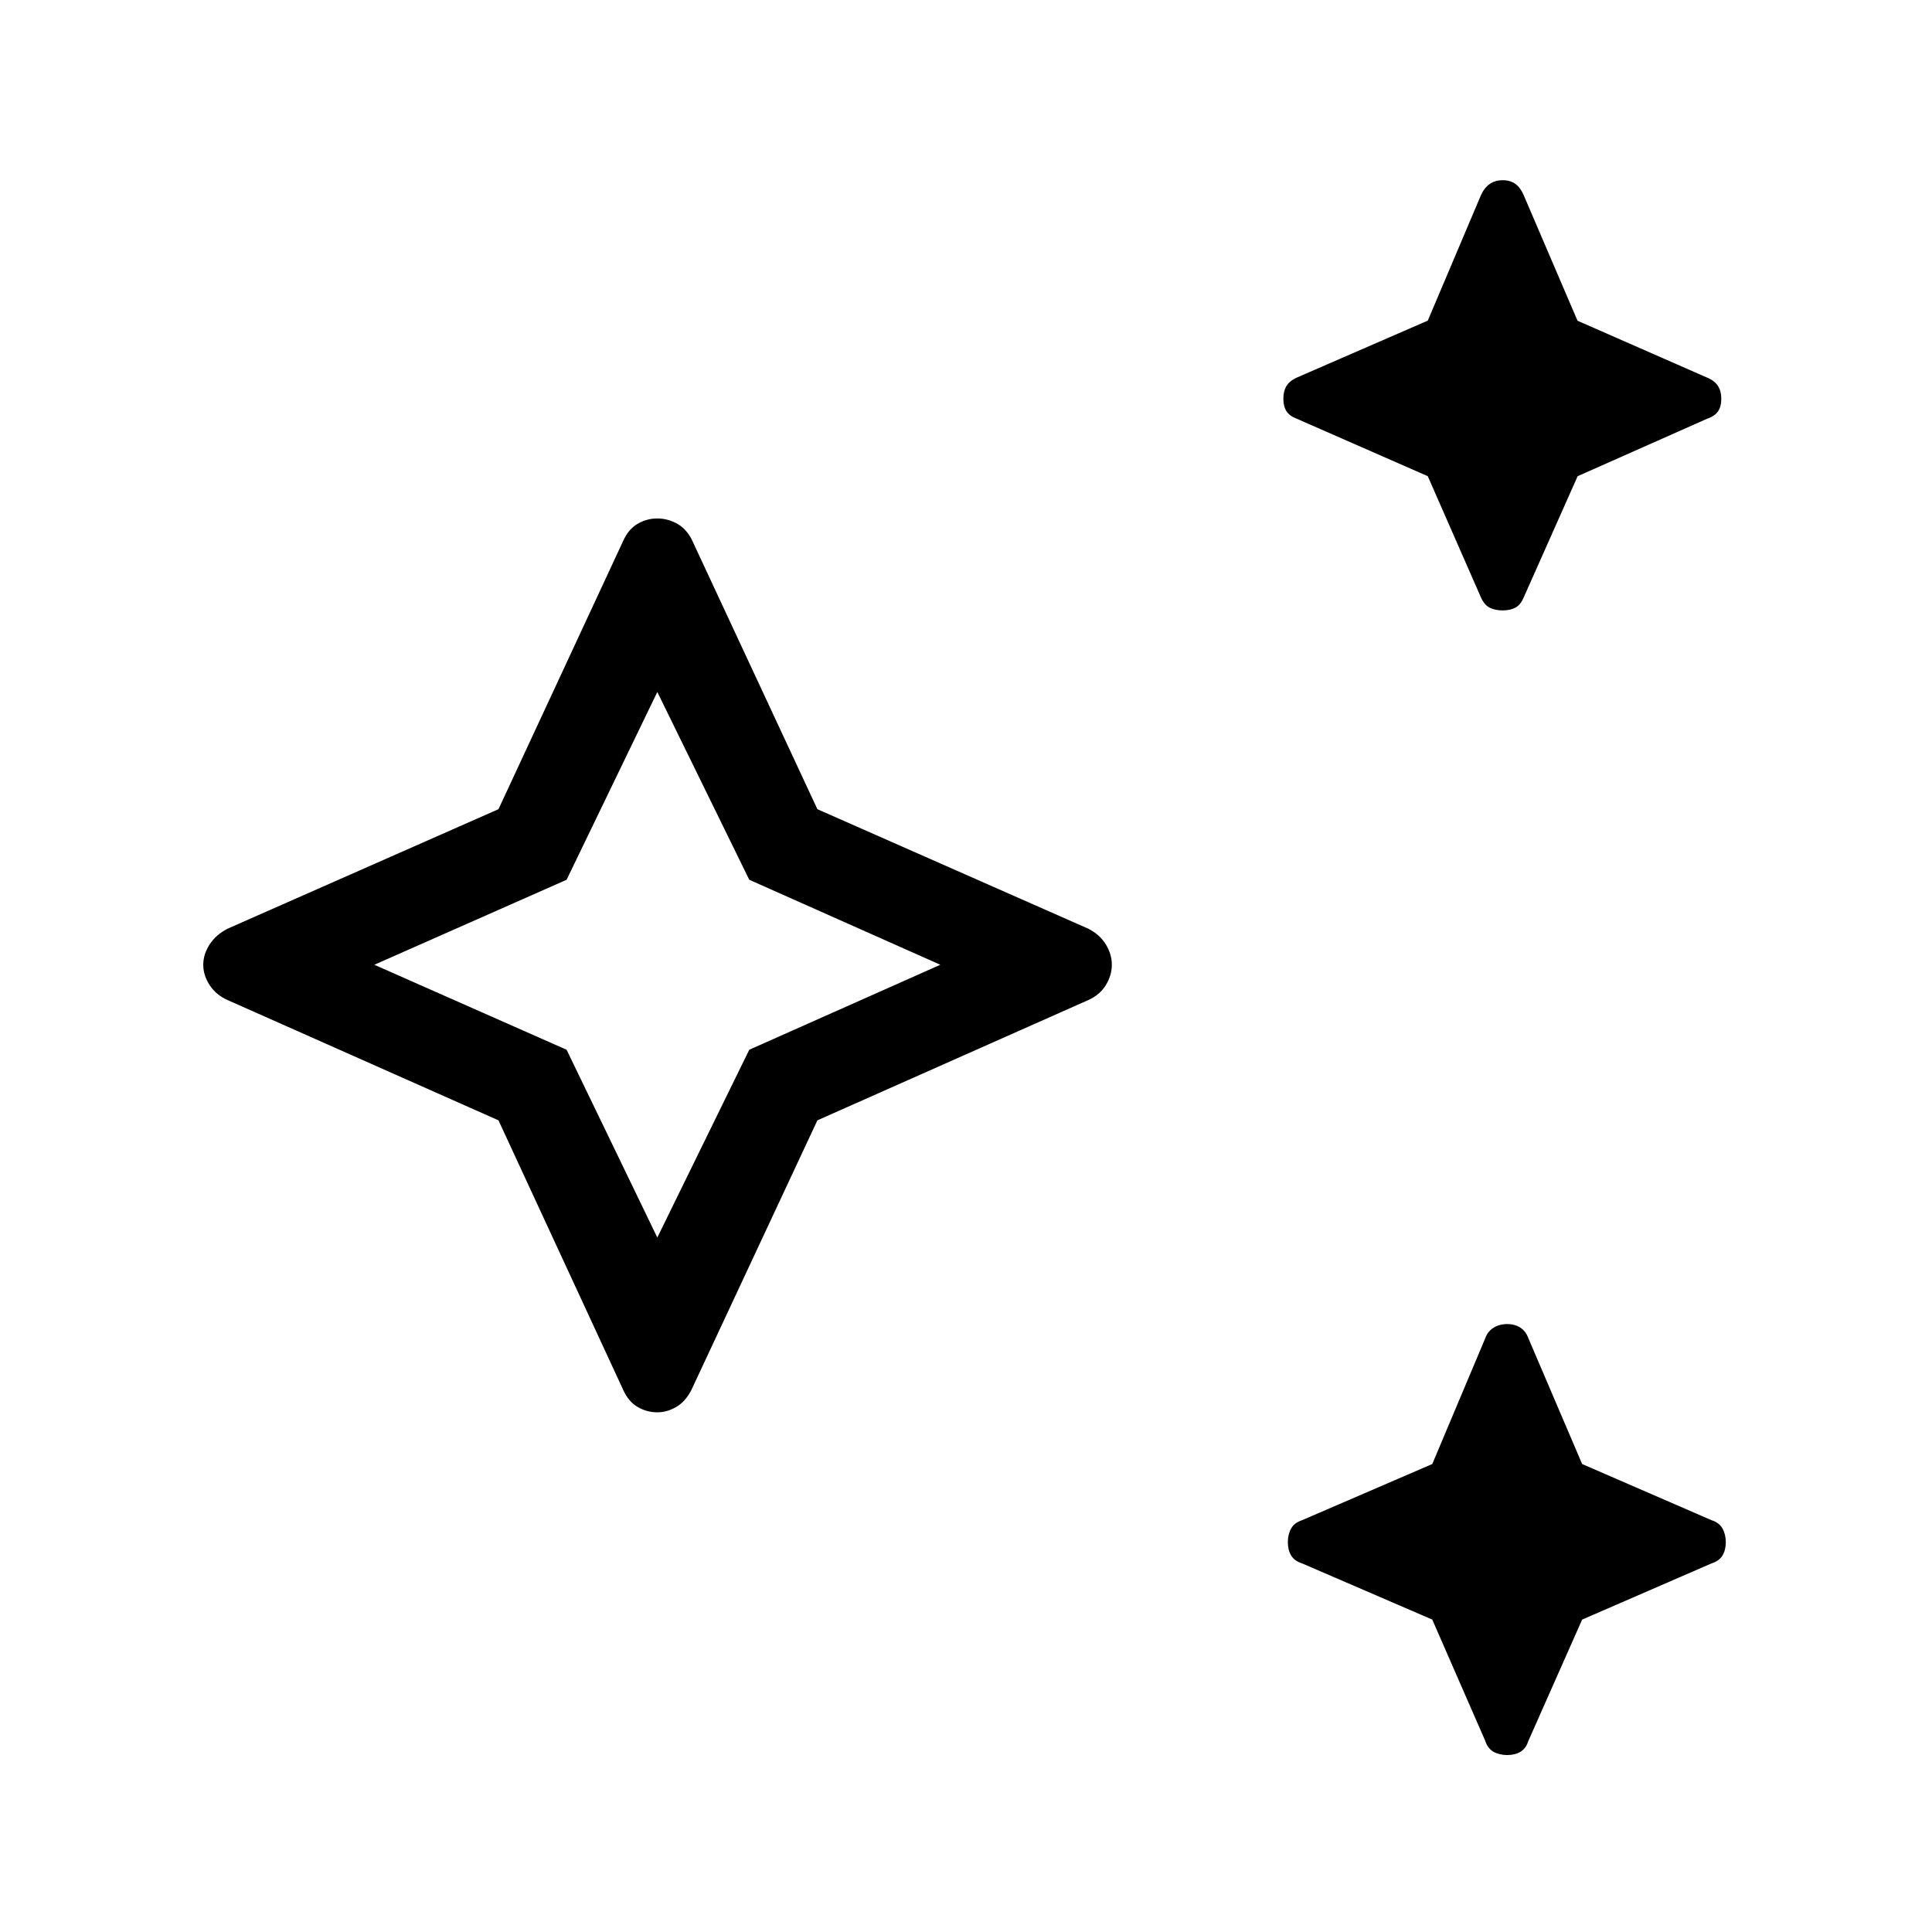 <svg xmlns="http://www.w3.org/2000/svg" height="48" viewBox="0 -960 960 960" width="48"><path d="m709.46-723.384-65.076-28.538q-3.531-1.298-5.112-3.704-1.58-2.407-1.58-6.236 0-3.829 1.58-6.383 1.581-2.553 5.112-4.139l65.076-28.307 26.308-62.076q1.682-3.847 4.396-5.77 2.714-1.923 6.543-1.923 3.83 0 6.383 1.923t4.139 5.77l26.632 62.136 64.367 28.247q3.846 1.616 5.462 4.218 1.615 2.603 1.615 6.321 0 3.824-1.615 6.226-1.616 2.402-5.462 3.697l-64.307 28.538-26.692 59.999q-1.615 3.916-4.218 5.304-2.602 1.388-6.32 1.388-3.825 0-6.534-1.388-2.71-1.388-4.389-5.304l-26.308-59.999ZM247.693-403.309l-134.614-59.768q-5.756-2.575-8.916-7.441-3.161-4.867-3.161-10.097 0-5.231 3.161-10.097 3.16-4.867 8.916-7.826l134.614-59.384 61.999-133.383q2.575-5.756 7.134-8.416 4.558-2.661 9.789-2.661 4.846 0 9.405 2.353 4.558 2.353 7.518 7.724l62.614 134.383 134.614 59.384q5.756 2.959 8.724 7.826 2.968 4.866 2.968 10.097 0 5.23-2.968 10.097-2.968 4.866-8.724 7.441l-134.614 59.768-62.614 133.999q-2.96 5.755-7.518 8.416-4.559 2.661-9.405 2.661-5.231 0-9.789-2.661-4.559-2.661-7.134-8.416l-61.999-133.999Zm78.922 58.232 45.692-93.308 94.923-42.23-94.923-42.231-45.692-93.308-45.077 93.308L186-480.615l95.538 42.23 45.077 93.308Zm385.076 189.845-64.692-27.923q-3.846-1.231-5.461-3.961-1.616-2.731-1.616-6.577t1.616-6.769q1.615-2.923 5.461-4.154l64.692-27.923L737.999-295q1.23-3.461 4.153-5.269 2.923-1.808 6.769-1.808t6.577 1.808q2.731 1.808 3.962 5.269l26.692 62.461 64.307 27.923q3.846 1.231 5.461 4.154 1.616 2.923 1.616 6.769t-1.616 6.577q-1.615 2.73-5.461 3.961l-64.307 27.923-26.692 60.23q-1.231 3.846-3.962 5.462-2.731 1.615-6.577 1.615t-6.769-1.615q-2.923-1.616-4.153-5.462l-26.308-60.23ZM326.615-480.615Z"/></svg>
